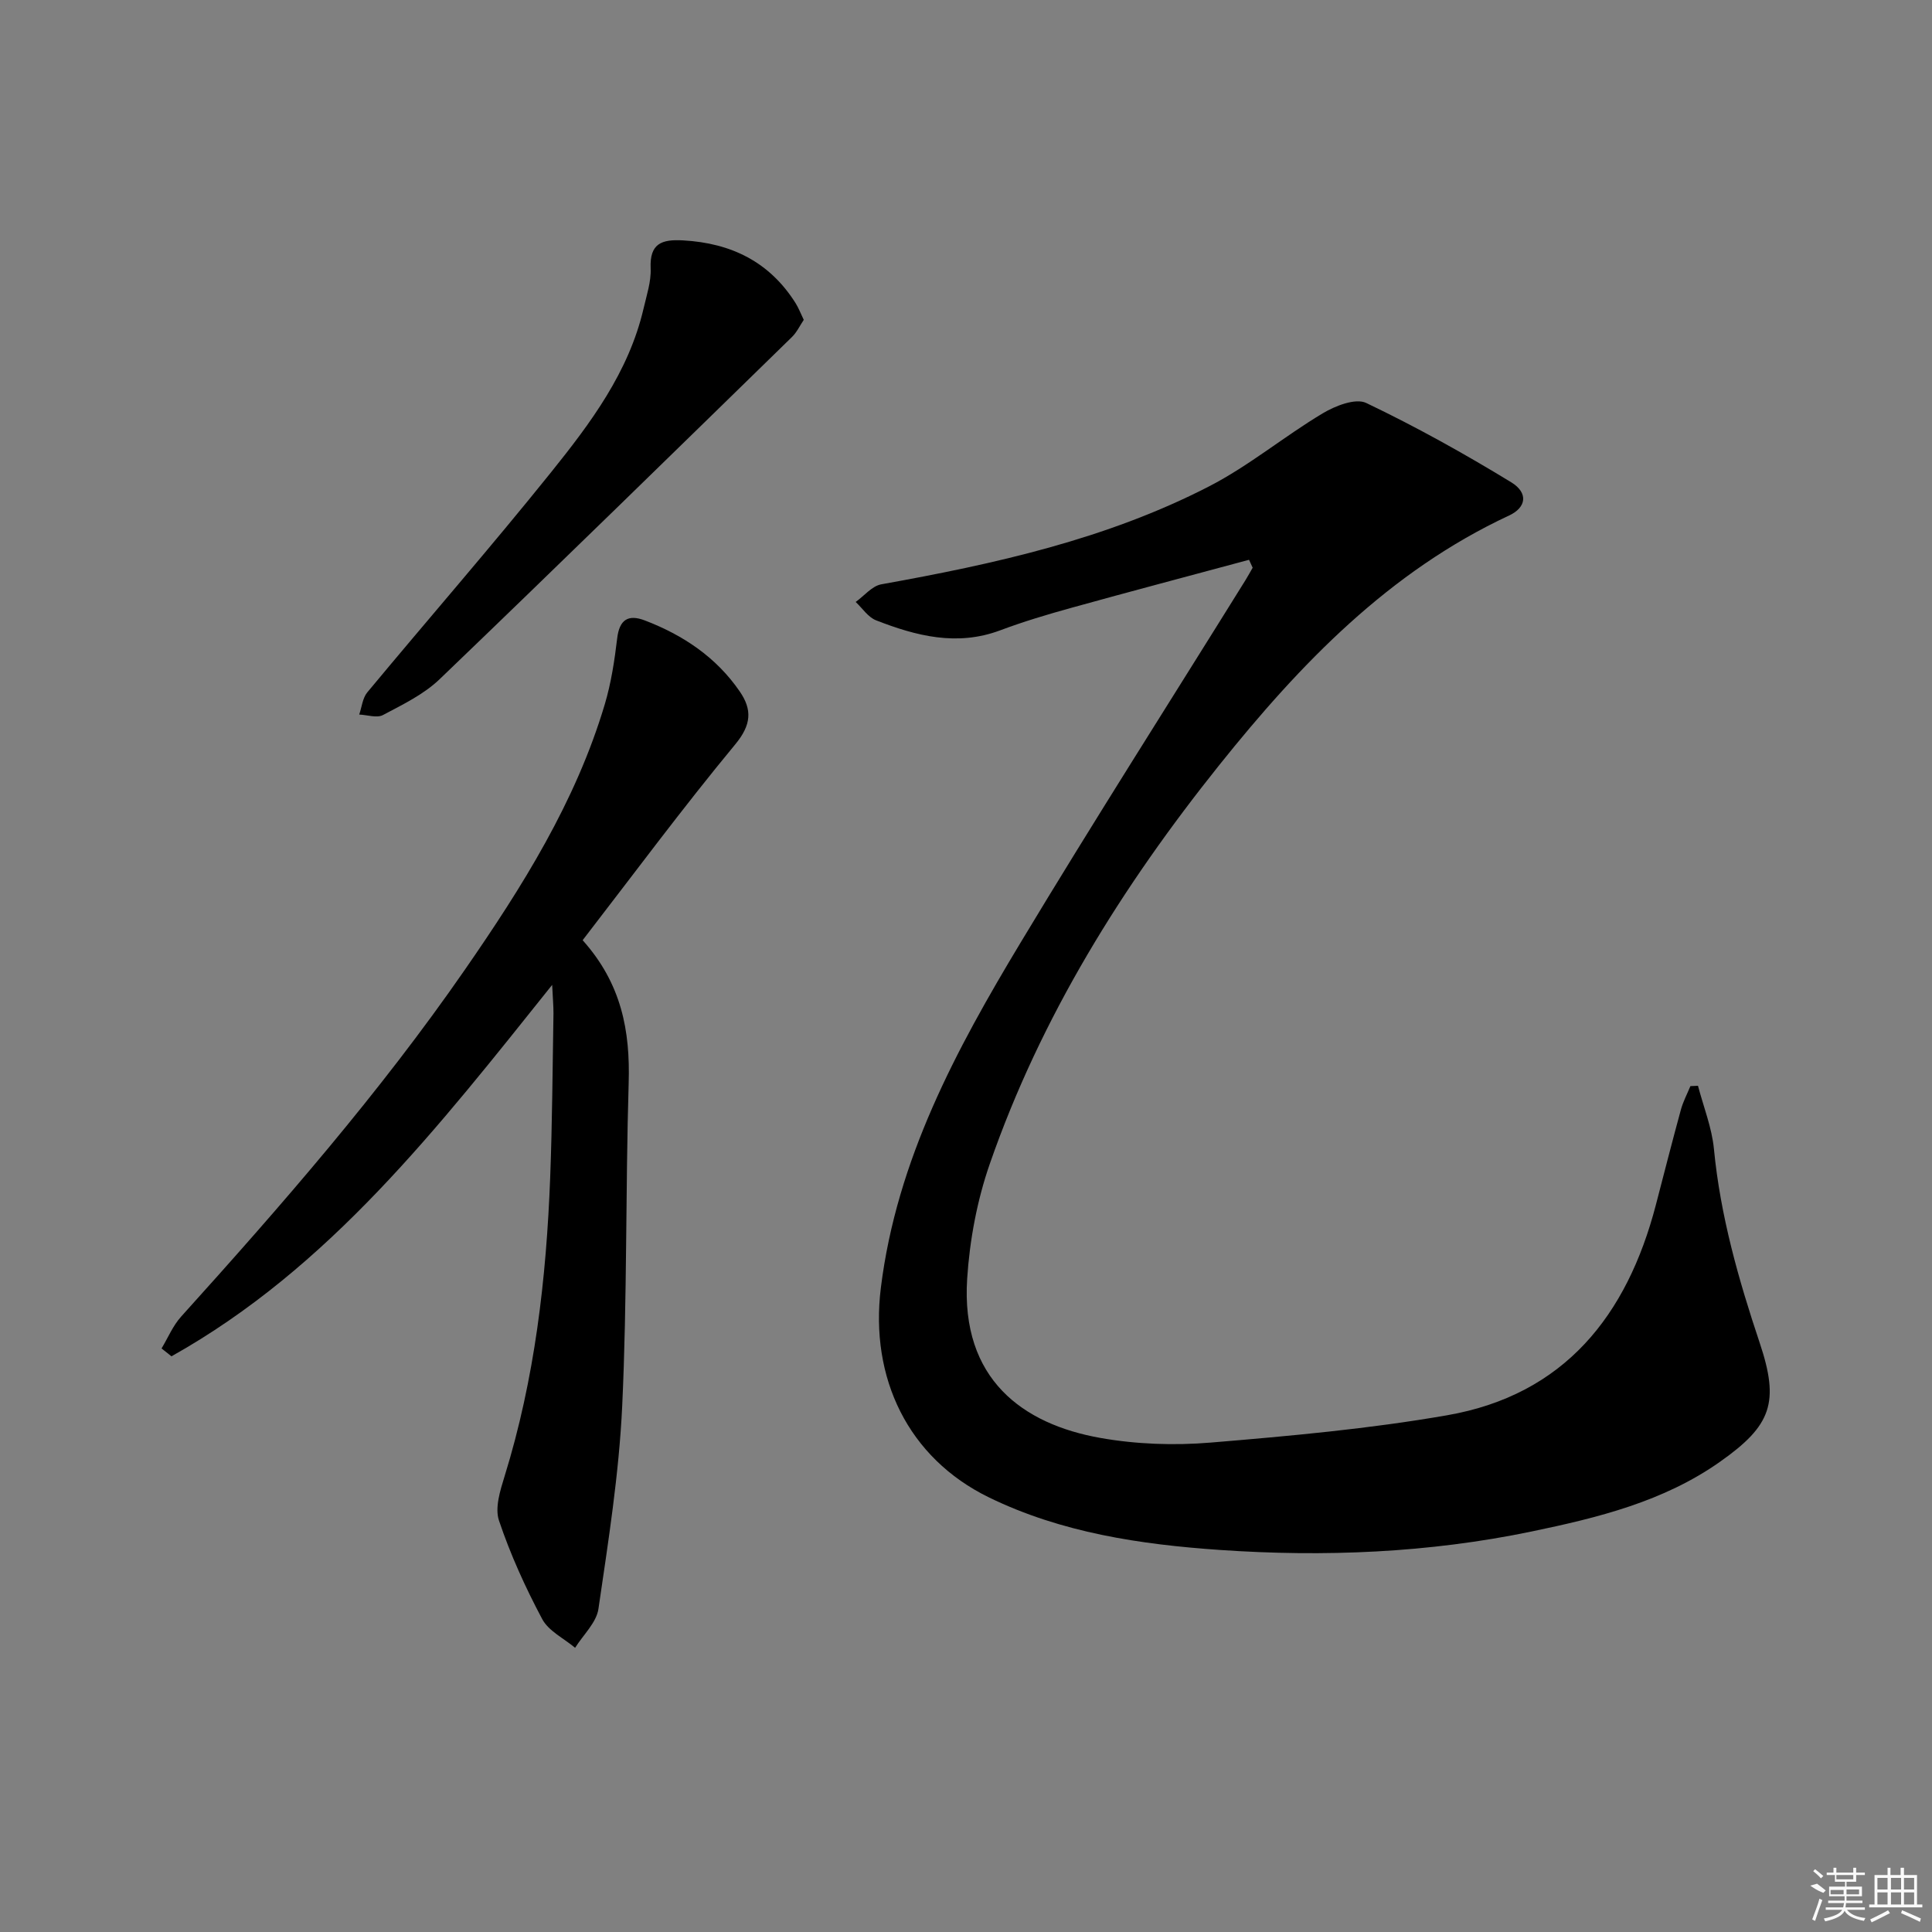 <svg enable-background="new 0 0 400 400" viewBox="0 0 400 400" xmlns="http://www.w3.org/2000/svg"><rect x="0" y="0" width="400" height="400" fill="#808080" stroke="none"/><path d="m258.6 115.9c-12.29 3.31-24.59 6.56-36.85 9.96-4.95 1.37-9.89 2.85-14.69 4.65-8.94 3.34-17.37 1.16-25.68-2.08-1.65-.64-2.83-2.5-4.22-3.8 1.76-1.26 3.37-3.3 5.29-3.65 23.43-4.21 46.63-9.32 67.95-20.32 8.21-4.24 15.46-10.3 23.43-15.07 2.6-1.56 6.82-3.22 9.03-2.16 10.28 4.91 20.29 10.48 30.02 16.42 3.61 2.21 3.11 5.23-.42 6.87-24.86 11.59-43.24 30.71-60 51.65-20.07 25.08-36.95 52.11-47.54 82.61-2.63 7.57-4.16 15.77-4.68 23.78-1.33 20.8 11.54 30.11 27.59 32.95 7.45 1.32 15.29 1.59 22.84.96 16.36-1.36 32.77-2.84 48.92-5.65 24.31-4.23 37.27-20.66 43.24-43.56 1.71-6.57 3.39-13.16 5.18-19.71.46-1.68 1.3-3.26 1.97-4.88.52-.02 1.05-.04 1.57-.07 1.14 4.35 2.87 8.65 3.3 13.07 1.33 13.83 5.08 27 9.46 40.1 4.15 12.38 2.5 17.14-8.21 24.68-11.68 8.24-25.29 11.58-39 14.43-21.32 4.43-42.92 5.31-64.54 3.82-16.4-1.13-32.76-3.55-47.79-10.87-16.78-8.18-24.71-24.76-22.4-43.39 3.28-26.51 15.56-49.28 28.96-71.53 15.18-25.22 31.02-50.04 46.56-75.04.51-.83.98-1.69 1.46-2.53-.24-.55-.5-1.09-.75-1.64z"/><path d="m114.32 203.91c-23.69 29.62-46.18 58.62-78.82 76.9-.68-.54-1.37-1.09-2.05-1.63 1.33-2.21 2.35-4.71 4.05-6.59 20.75-23 41.1-46.32 58.76-71.84 11.86-17.13 22.93-34.73 28.95-54.92 1.32-4.42 2.02-9.06 2.57-13.66.46-3.88 2.27-5.03 5.71-3.72 7.93 3.03 14.79 7.61 19.66 14.7 2.59 3.77 2.45 6.89-.93 10.97-10.9 13.17-21.08 26.93-31.59 40.54 8.08 9.02 9.85 18.82 9.53 29.54-.66 22.29-.3 44.63-1.34 66.9-.66 14.05-2.88 28.05-4.92 42-.42 2.86-3.16 5.38-4.83 8.06-2.33-1.96-5.5-3.47-6.82-5.96-3.48-6.54-6.58-13.36-8.94-20.38-.89-2.64.25-6.24 1.16-9.18 6.25-20.16 8.64-40.9 9.44-61.86.43-11.31.49-22.63.68-33.94.01-1.62-.15-3.24-.27-5.93z"/><path d="m166.41 66.22c-.8 1.18-1.43 2.57-2.45 3.56-24.26 23.67-48.48 47.37-72.94 70.84-3.28 3.15-7.64 5.25-11.73 7.42-1.26.67-3.26-.03-4.92-.1.54-1.54.69-3.41 1.67-4.59 12.63-15.21 25.64-30.12 38.02-45.53 8.2-10.21 16.13-20.78 19.19-33.97.63-2.74 1.58-5.55 1.46-8.28-.23-5.19 2.3-6.05 6.73-5.8 9.96.56 17.91 4.45 23.3 13.03.6.97 1.01 2.05 1.67 3.42z"/><g fill="#fafafa"><path d="m374.8 390.4 1.4-.4c.7.5 1.3 1 1.8 1.4l-.5.5c-1.5-.6-2.1-1.1-2.7-1.5zm1 7.3-.6-.3c.5-1.4 1.1-2.8 1.5-4.3.2.1.4.2.6.3-.5 1.3-1 2.8-1.5 4.3zm-.4-10.3.4-.4c.4.3 1 .8 1.7 1.4l-.5.5c-.4-.5-1-1-1.6-1.5zm2.5.3h1.7v-1h.6v1h3.5v-1h.6v1h1.8v.5h-1.8v1.4h-2v1h3.2v2h-3.2v.9h3.3v.5h-3.4c0 .3-.1.6-.1.9h4v.5h-3.7c.7.9 1.9 1.5 3.8 1.7-.1.2-.2.4-.3.6-2.1-.4-3.5-1.1-4-2.1-.4 1-1.8 1.7-4 2.2-.1-.2-.2-.4-.3-.6 2.1-.4 3.4-1 3.8-1.8h-3.4v-.5h3.6c.1-.3.1-.6.2-.9h-3.3v-.5h3.4c0-.3 0-.6 0-.9h-3.2v-2h3.3v-1h-2.1v-1.4h-1.7v-.5zm1.1 3.5v1h2.7c0-.3 0-.4 0-.4 0-.1 0-.2 0-.2 0-.1 0-.2 0-.3h-2.7zm1.2-3v.9h3.5v-.9zm4.7 3h-2.6v.6.4h2.6z"/><path d="m393.6 386.7h.6v1.5h2.7v6.1h1.1v.6h-11v-.6h1.1v-6.1h2.7v-1.5h.6v1.5h2.1v-1.5zm-2.7 8.8.4.6c-1.2.6-2.5 1.3-3.8 1.9-.1-.2-.2-.4-.3-.6 1.2-.6 2.5-1.2 3.7-1.9zm-2.2-6.7v2.4h2.1v-2.4zm0 3v2.5h2.1v-2.5zm2.8-3v2.4h2.1v-2.4zm0 3v2.5h2.1v-2.5zm6 6.1c-1.4-.7-2.7-1.3-3.9-1.8l.2-.6c1.5.6 2.7 1.2 3.9 1.7zm-1.2-9.1h-2.1v2.4h2.1zm-2.1 3v2.5h2.1v-2.5z"/></g></svg>